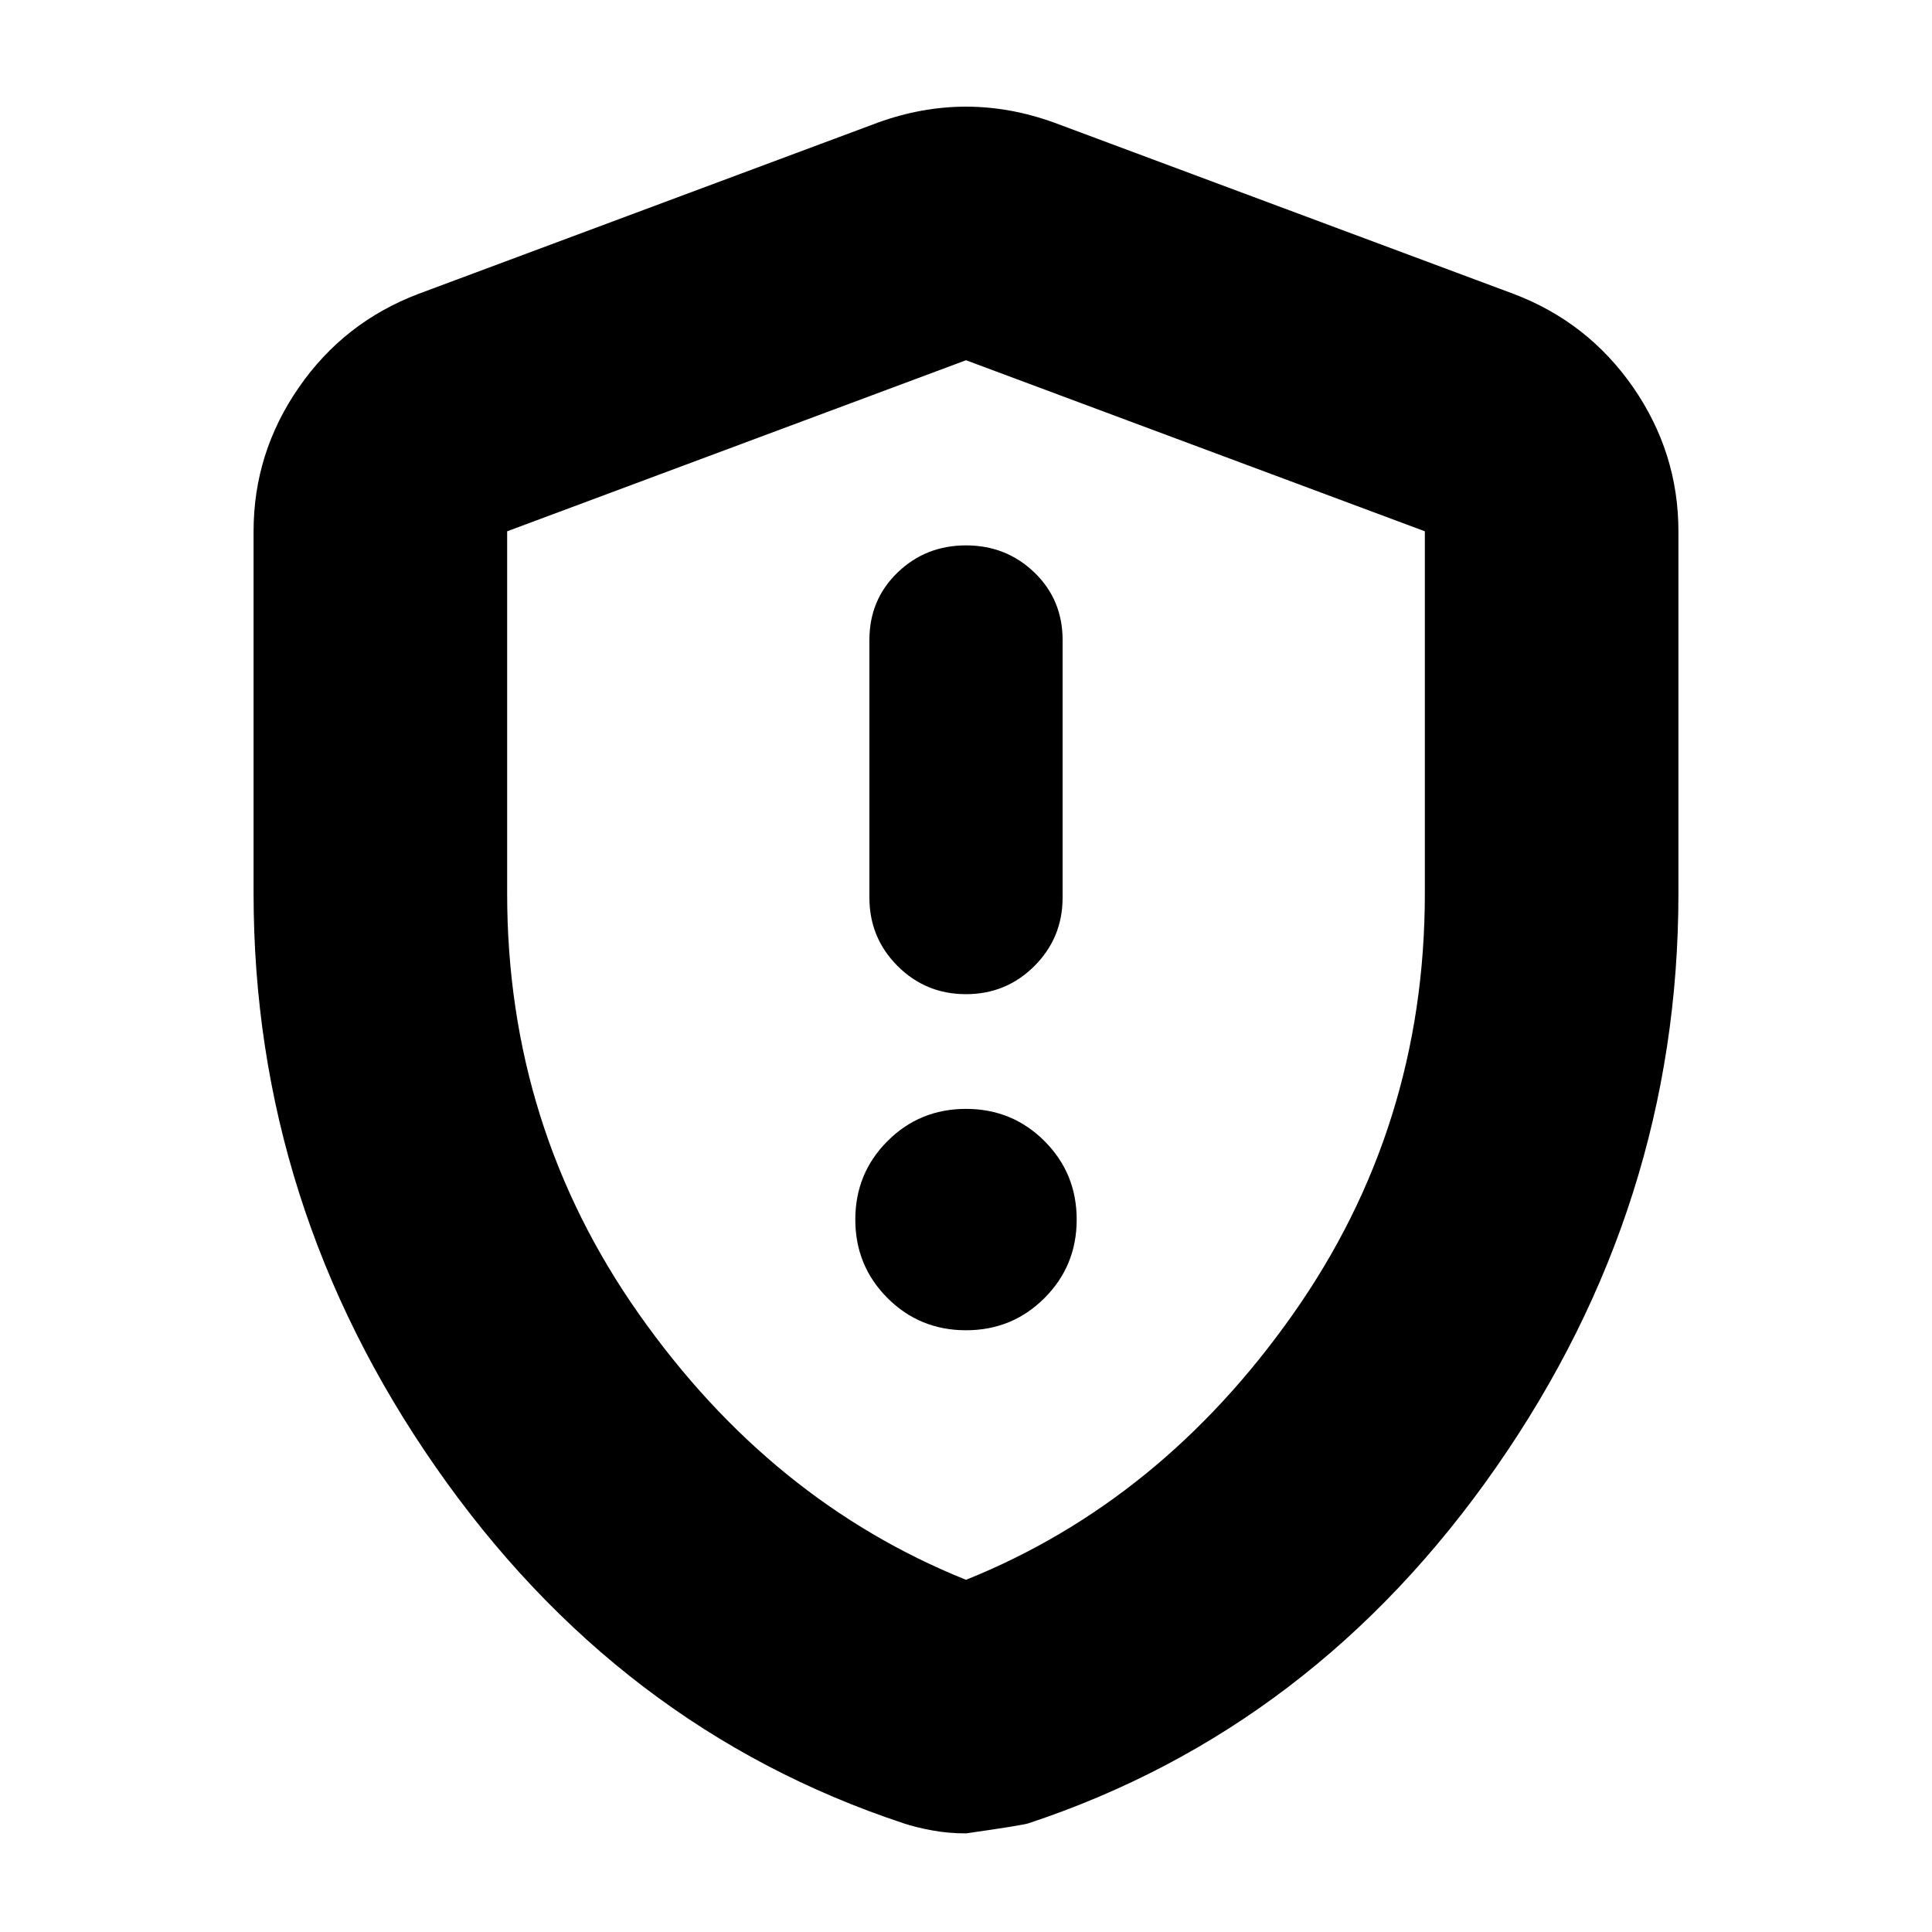<svg xmlns="http://www.w3.org/2000/svg" height="24" width="24"><path d="M12 12.35q.5 0 .85-.35t.35-.85v-3.2q0-.5-.35-.838-.35-.337-.85-.337t-.85.337q-.35.338-.35.838v3.2q0 .5.35.85t.85.35Zm0 4.175q.575 0 .975-.4t.4-.975q0-.575-.4-.975t-.975-.4q-.575 0-.975.4t-.4.975q0 .575.4.975t.975.4Zm0 6.25q-.225 0-.425-.038-.2-.037-.35-.087-3.55-1.175-5.812-4.425Q3.15 14.975 3.15 11.1V6.6q0-.975.563-1.788Q4.275 4 5.2 3.65l5.7-2.125q.55-.2 1.1-.2t1.1.2l5.7 2.125q.925.35 1.488 1.162.562.813.562 1.788v4.5q0 3.875-2.263 7.125-2.262 3.25-5.812 4.425-.075.025-.775.125Zm0-3.15q2.425-.975 4.062-3.3Q17.7 14 17.7 11.1V6.6L12 4.475 6.3 6.6v4.5q0 2.9 1.638 5.225 1.637 2.325 4.062 3.3Zm0-7.575Z"/></svg>